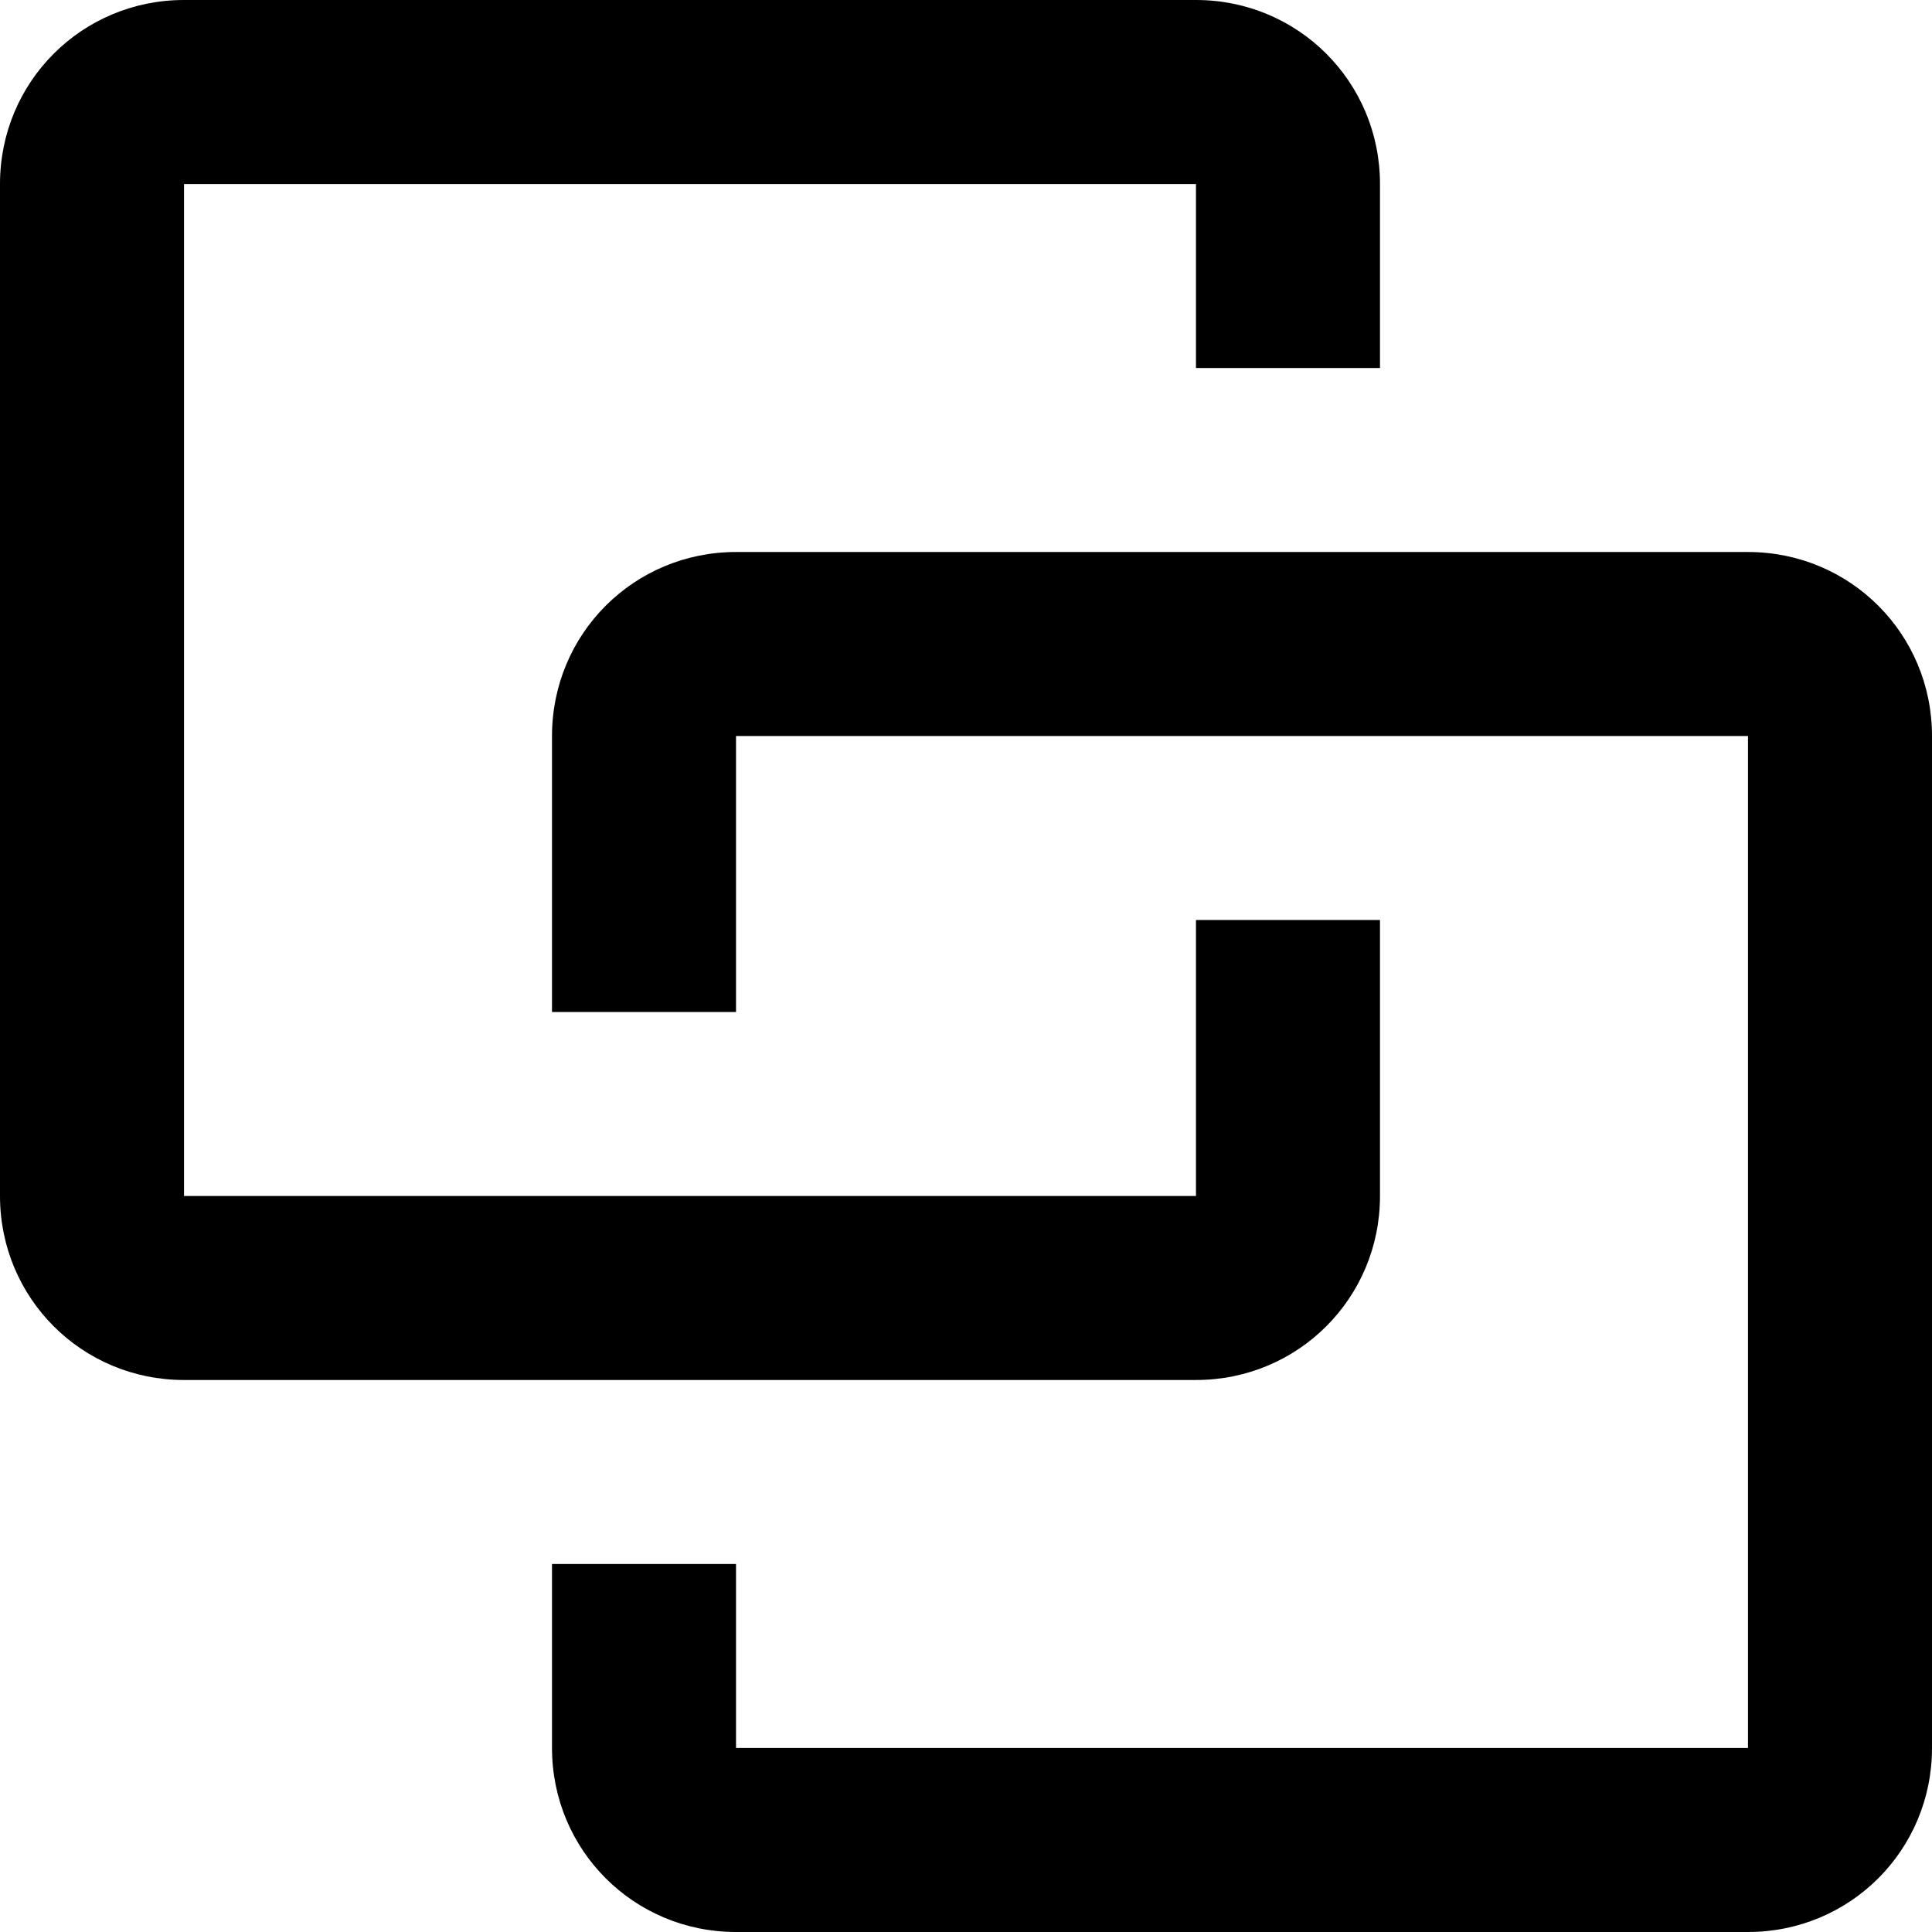 <svg width="53" height="53" viewBox="0 0 53 53" fill="none" xmlns="http://www.w3.org/2000/svg">
<path d="M5.048 0C2.246 0 0 2.246 0 5.048V32.809C0 35.611 2.246 37.857 5.048 37.857H32.809C35.611 37.857 37.857 35.611 37.857 32.809V25.238H32.809V32.809H5.048V5.048H32.809V10.095H37.857V5.048C37.857 2.246 35.611 0 32.809 0M20.191 15.143C17.389 15.143 15.143 17.389 15.143 20.191V27.762H20.191V20.191H47.952V47.952H20.191V42.905H15.143V47.952C15.143 50.754 17.389 53 20.191 53H47.952C50.754 53 53 50.754 53 47.952V20.191C53 17.389 50.754 15.143 47.952 15.143H20.191Z" fill="black"/>
</svg>
